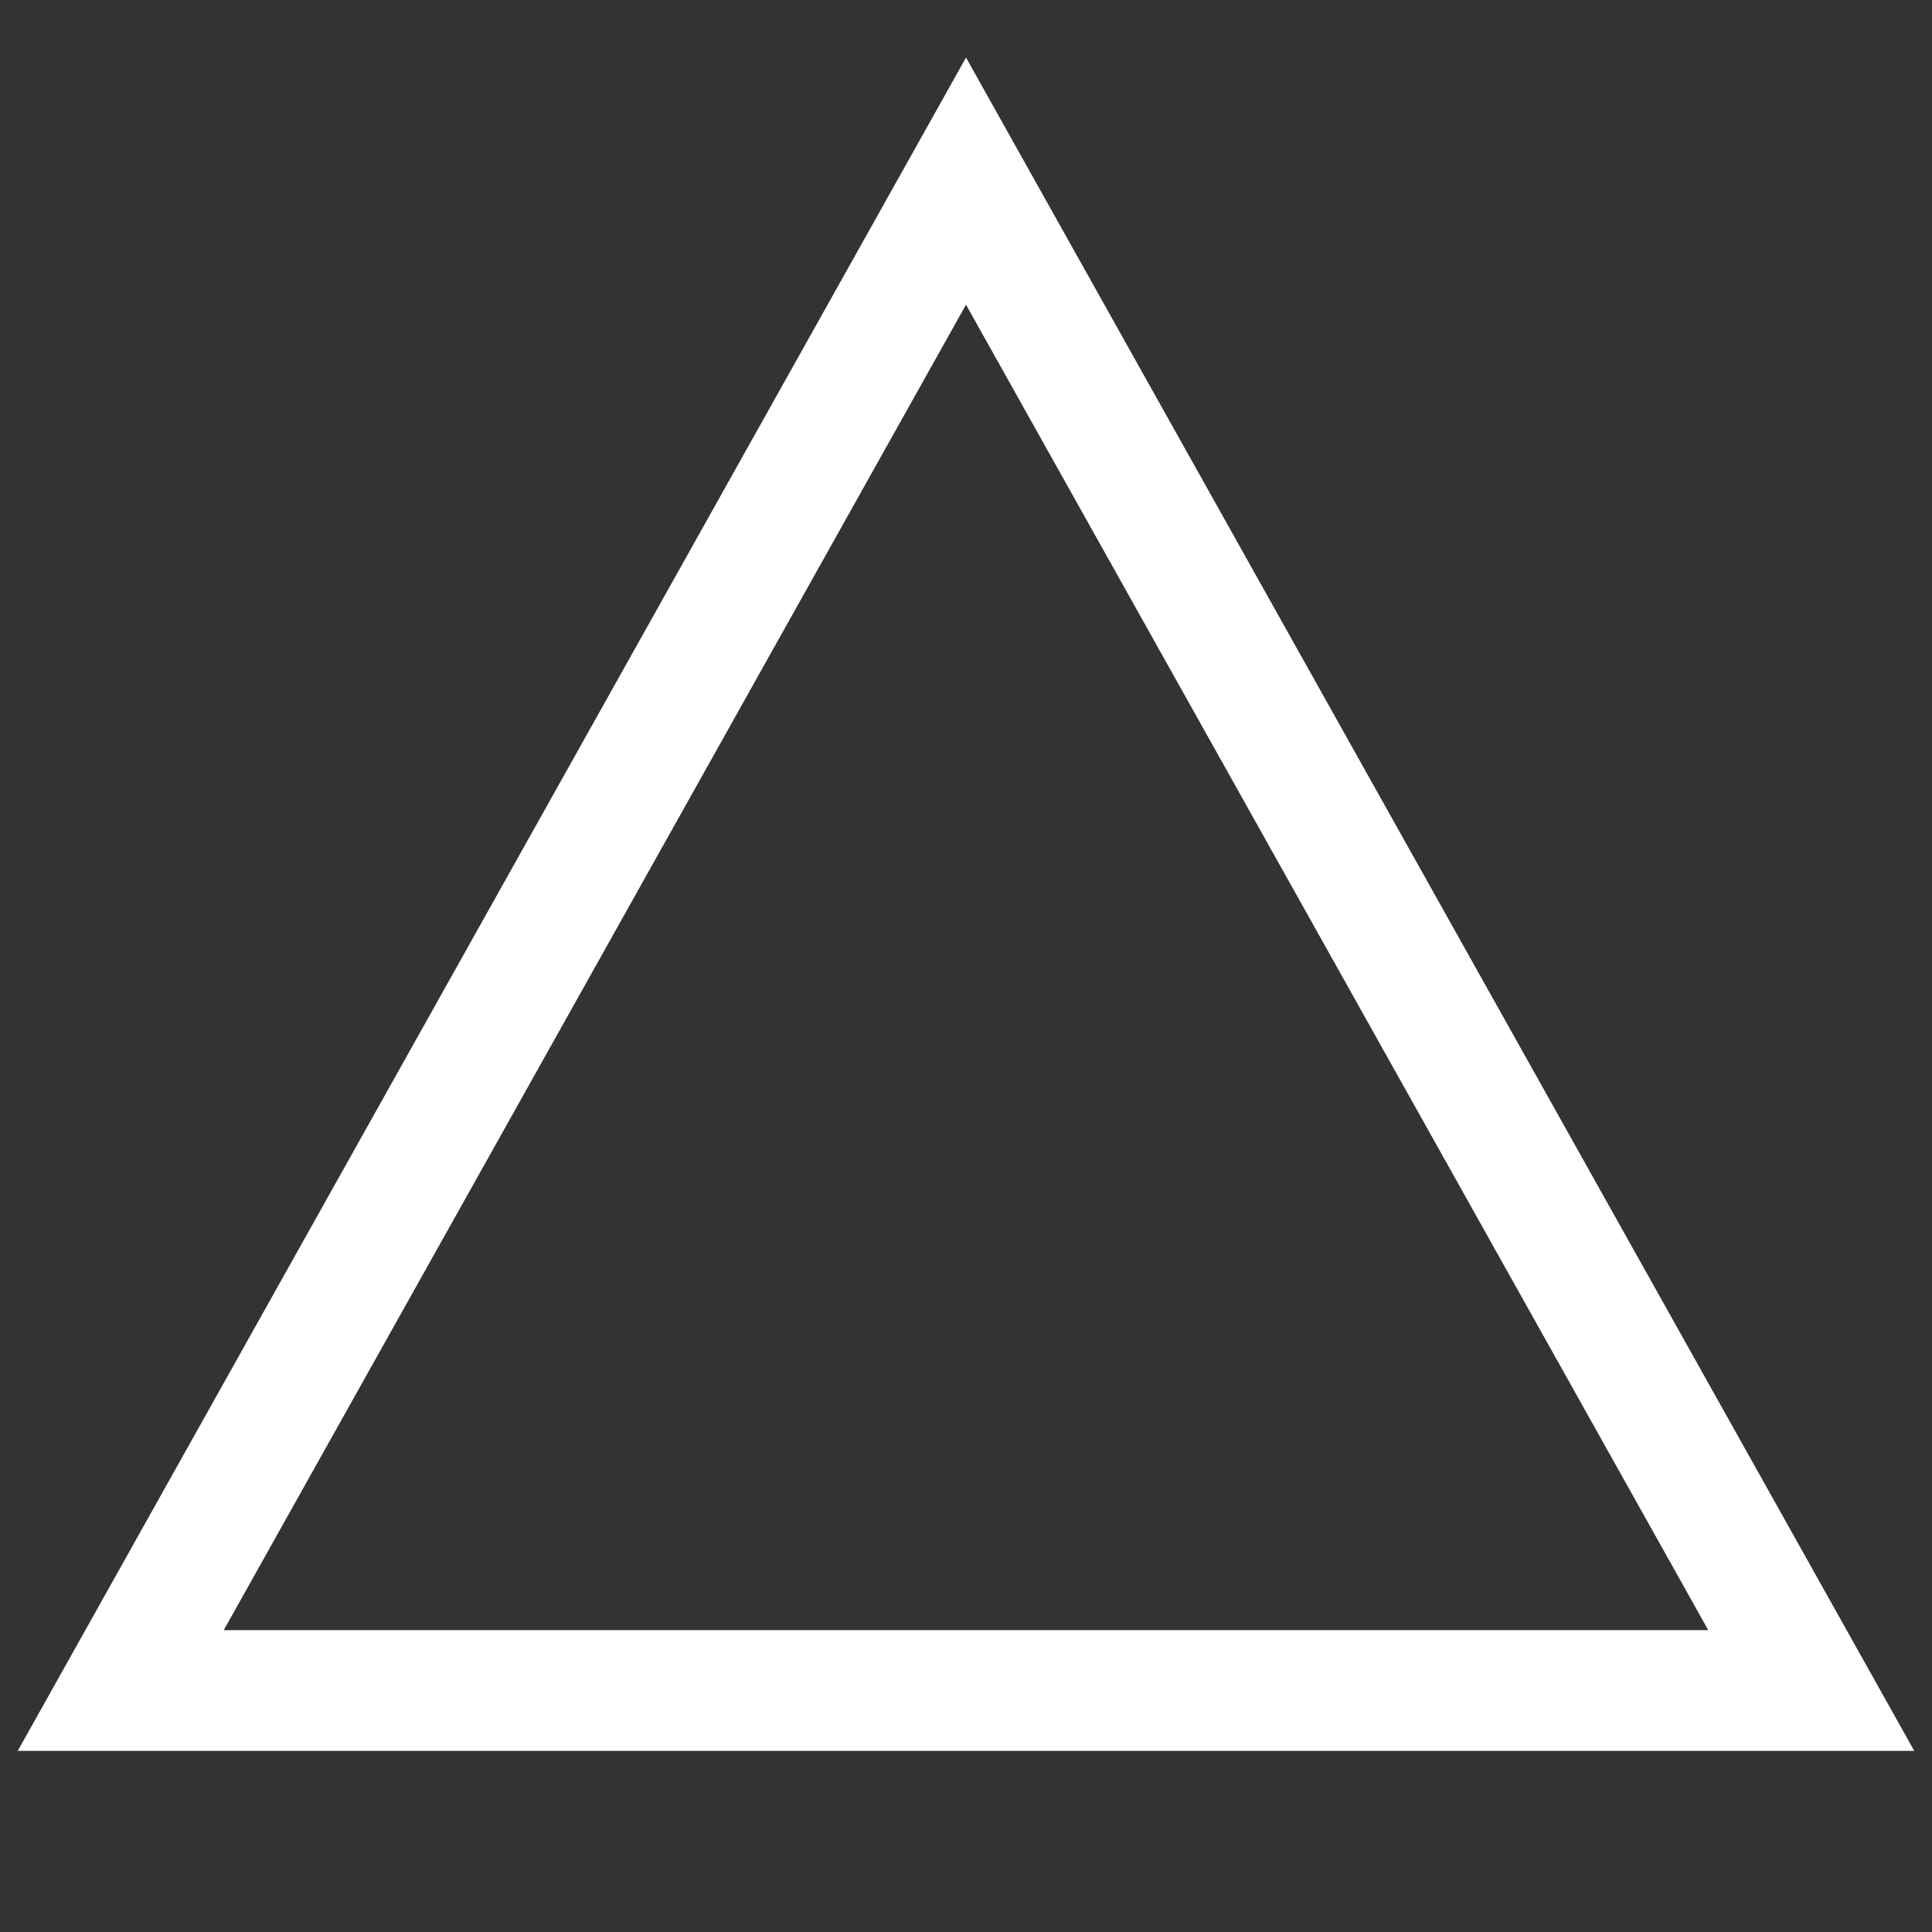 <svg xmlns="http://www.w3.org/2000/svg" viewBox="0 0 32 32" width="32" height="32"><rect x="0" y="0" width="32" height="32" fill="#333333" stroke="none"/><title>triangle</title><g class="nc-icon-wrapper" stroke-linecap="square" stroke-linejoin="miter" stroke-width="2" fill="#ffffff" stroke="#ffffff"><polygon points="16 3 2 28 30 28 16 3" fill="none" stroke="#ffffff" stroke-miterlimit="10"/></g></svg>